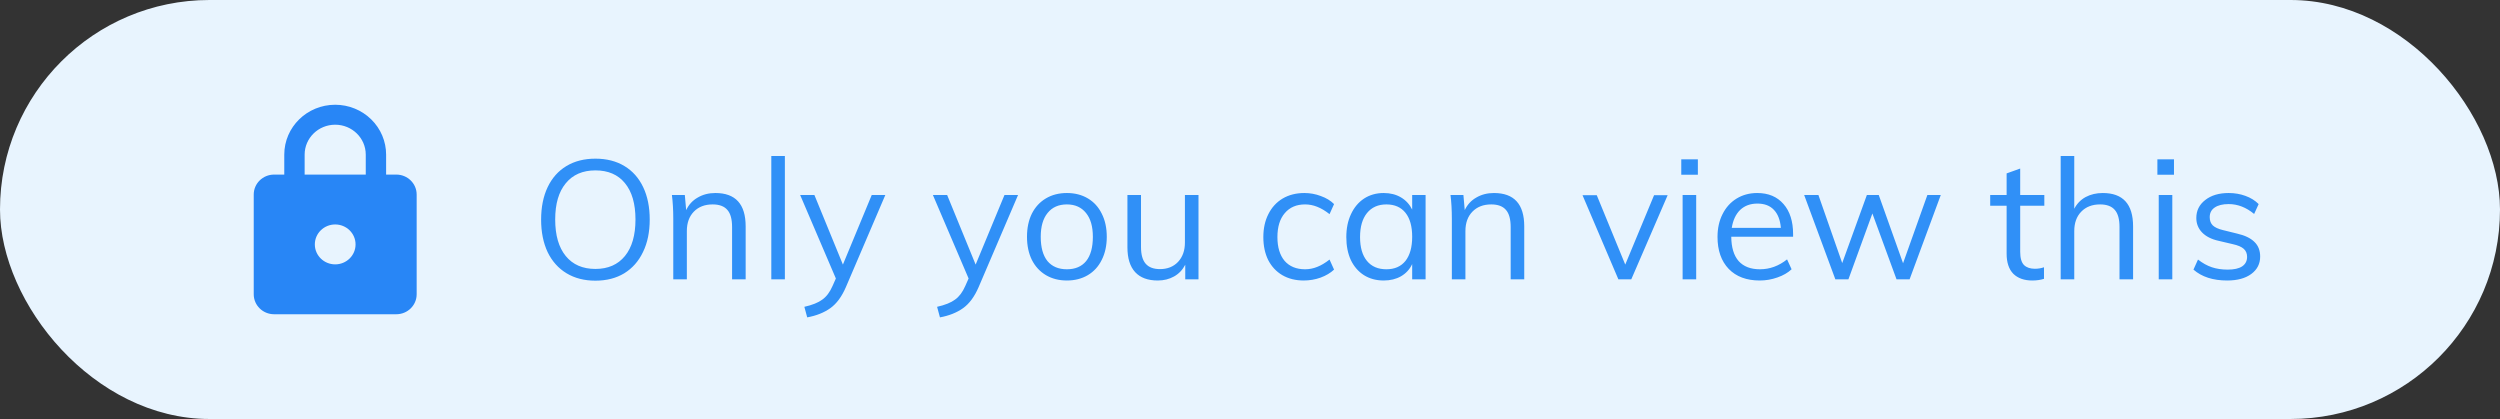 <svg width="179" height="30" viewBox="0 0 179 30" fill="none" xmlns="http://www.w3.org/2000/svg">
<rect x="0" y="0" width="179" height="30" fill="#333333" stroke="none"/>
<rect width="179" height="30" rx="15" fill="#E8F4FE"/>
<path fill-rule="evenodd" clip-rule="evenodd" d="M24 18.929C24.805 18.929 25.458 18.289 25.458 17.5C25.458 16.707 24.802 16.071 24 16.071C23.195 16.071 22.542 16.711 22.542 17.5C22.542 18.289 23.195 18.929 24 18.929ZM28.375 12.5C29.18 12.5 29.833 13.14 29.833 13.929V21.071C29.833 21.86 29.18 22.5 28.375 22.5H19.625C18.82 22.5 18.167 21.86 18.167 21.071V13.929C18.167 13.136 18.823 12.5 19.625 12.5H20.354V11.071C20.354 9.099 21.986 7.5 24 7.5C24.967 7.5 25.894 7.876 26.578 8.546C27.262 9.216 27.646 10.124 27.646 11.071V12.5H28.375ZM24 8.929C22.792 8.929 21.812 9.888 21.812 11.071V12.5H26.188V11.071C26.188 9.888 25.208 8.929 24 8.929Z" fill="#2886F6"/>
<path d="M42.632 20.096C41.84 20.096 41.152 19.92 40.568 19.568C39.984 19.216 39.532 18.712 39.212 18.056C38.9 17.392 38.744 16.616 38.744 15.728C38.744 14.832 38.9 14.056 39.212 13.4C39.524 12.744 39.972 12.24 40.556 11.888C41.14 11.536 41.832 11.36 42.632 11.36C43.432 11.36 44.124 11.536 44.708 11.888C45.292 12.24 45.74 12.744 46.052 13.4C46.364 14.056 46.52 14.828 46.52 15.716C46.52 16.612 46.36 17.388 46.04 18.044C45.728 18.7 45.28 19.208 44.696 19.568C44.112 19.92 43.424 20.096 42.632 20.096ZM42.632 19.256C43.536 19.256 44.24 18.948 44.744 18.332C45.248 17.716 45.5 16.844 45.5 15.716C45.5 14.588 45.248 13.72 44.744 13.112C44.248 12.504 43.544 12.2 42.632 12.2C41.72 12.2 41.012 12.508 40.508 13.124C40.004 13.732 39.752 14.596 39.752 15.716C39.752 16.844 40.004 17.716 40.508 18.332C41.012 18.948 41.72 19.256 42.632 19.256ZM51.218 13.82C52.666 13.82 53.389 14.616 53.389 16.208V20H52.417V16.256C52.417 15.696 52.306 15.288 52.081 15.032C51.858 14.768 51.505 14.636 51.026 14.636C50.465 14.636 50.017 14.808 49.681 15.152C49.346 15.496 49.178 15.96 49.178 16.544V20H48.206V15.656C48.206 15.032 48.173 14.468 48.109 13.964H49.033L49.13 15.044C49.313 14.652 49.59 14.352 49.958 14.144C50.325 13.928 50.745 13.82 51.218 13.82ZM55.225 11.168H56.197V20H55.225V11.168ZM63.388 13.964L60.568 20.552C60.272 21.24 59.9 21.744 59.452 22.064C59.004 22.384 58.452 22.604 57.796 22.724L57.592 21.968C58.16 21.84 58.588 21.668 58.876 21.452C59.172 21.244 59.416 20.92 59.608 20.48L59.848 19.94L57.292 13.964H58.312L60.352 18.944L62.416 13.964H63.388ZM72.892 13.964L70.072 20.552C69.776 21.24 69.404 21.744 68.956 22.064C68.508 22.384 67.956 22.604 67.3 22.724L67.096 21.968C67.664 21.84 68.092 21.668 68.38 21.452C68.676 21.244 68.92 20.92 69.112 20.48L69.352 19.94L66.796 13.964H67.816L69.856 18.944L71.92 13.964H72.892ZM76.389 20.084C75.821 20.084 75.321 19.956 74.889 19.7C74.457 19.444 74.121 19.08 73.881 18.608C73.649 18.136 73.533 17.584 73.533 16.952C73.533 16.32 73.649 15.768 73.881 15.296C74.121 14.824 74.457 14.46 74.889 14.204C75.321 13.948 75.821 13.82 76.389 13.82C76.957 13.82 77.457 13.948 77.889 14.204C78.321 14.46 78.653 14.824 78.885 15.296C79.125 15.768 79.245 16.32 79.245 16.952C79.245 17.584 79.125 18.136 78.885 18.608C78.653 19.08 78.321 19.444 77.889 19.7C77.457 19.956 76.957 20.084 76.389 20.084ZM76.389 19.28C76.989 19.28 77.449 19.084 77.769 18.692C78.089 18.292 78.249 17.712 78.249 16.952C78.249 16.216 78.085 15.648 77.757 15.248C77.429 14.84 76.973 14.636 76.389 14.636C75.797 14.636 75.337 14.84 75.009 15.248C74.681 15.648 74.517 16.216 74.517 16.952C74.517 17.712 74.677 18.292 74.997 18.692C75.325 19.084 75.789 19.28 76.389 19.28ZM85.812 13.964V20H84.864V18.956C84.672 19.324 84.404 19.604 84.06 19.796C83.716 19.988 83.328 20.084 82.896 20.084C82.184 20.084 81.644 19.884 81.276 19.484C80.908 19.084 80.724 18.492 80.724 17.708V13.964H81.696V17.684C81.696 18.228 81.808 18.628 82.032 18.884C82.256 19.14 82.596 19.268 83.052 19.268C83.588 19.268 84.02 19.096 84.348 18.752C84.676 18.4 84.84 17.94 84.84 17.372V13.964H85.812ZM93.347 20.084C92.763 20.084 92.251 19.956 91.811 19.7C91.379 19.444 91.043 19.084 90.803 18.62C90.571 18.148 90.455 17.6 90.455 16.976C90.455 16.352 90.575 15.804 90.815 15.332C91.055 14.852 91.395 14.48 91.835 14.216C92.283 13.952 92.803 13.82 93.395 13.82C93.803 13.82 94.195 13.892 94.571 14.036C94.955 14.172 95.271 14.364 95.519 14.612L95.195 15.332C94.891 15.092 94.595 14.916 94.307 14.804C94.027 14.692 93.739 14.636 93.443 14.636C92.827 14.636 92.343 14.844 91.991 15.26C91.639 15.668 91.463 16.24 91.463 16.976C91.463 17.704 91.635 18.272 91.979 18.68C92.331 19.08 92.819 19.28 93.443 19.28C93.739 19.28 94.027 19.224 94.307 19.112C94.595 19 94.891 18.824 95.195 18.584L95.519 19.304C95.263 19.544 94.939 19.736 94.547 19.88C94.163 20.016 93.763 20.084 93.347 20.084ZM102.072 13.964V20H101.112V18.908C100.936 19.284 100.668 19.576 100.308 19.784C99.956 19.984 99.544 20.084 99.072 20.084C98.536 20.084 98.064 19.956 97.656 19.7C97.256 19.444 96.944 19.084 96.72 18.62C96.504 18.148 96.396 17.6 96.396 16.976C96.396 16.352 96.508 15.804 96.732 15.332C96.956 14.852 97.268 14.48 97.668 14.216C98.076 13.952 98.544 13.82 99.072 13.82C99.544 13.82 99.956 13.924 100.308 14.132C100.66 14.34 100.928 14.632 101.112 15.008V13.964H102.072ZM99.264 19.28C99.856 19.28 100.312 19.08 100.632 18.68C100.952 18.272 101.112 17.696 101.112 16.952C101.112 16.208 100.952 15.636 100.632 15.236C100.312 14.836 99.856 14.636 99.264 14.636C98.672 14.636 98.208 14.844 97.872 15.26C97.544 15.668 97.38 16.24 97.38 16.976C97.38 17.712 97.544 18.28 97.872 18.68C98.2 19.08 98.664 19.28 99.264 19.28ZM106.964 13.82C108.412 13.82 109.136 14.616 109.136 16.208V20H108.164V16.256C108.164 15.696 108.052 15.288 107.828 15.032C107.604 14.768 107.252 14.636 106.772 14.636C106.212 14.636 105.764 14.808 105.428 15.152C105.092 15.496 104.924 15.96 104.924 16.544V20H103.952V15.656C103.952 15.032 103.92 14.468 103.856 13.964H104.78L104.876 15.044C105.06 14.652 105.336 14.352 105.704 14.144C106.072 13.928 106.492 13.82 106.964 13.82ZM119.404 13.976L116.8 20H115.876L113.308 13.976H114.328L116.368 18.944L118.432 13.976H119.404ZM120.475 13.964H121.447V20H120.475V13.964ZM121.567 11.408V12.512H120.379V11.408H121.567ZM128.386 16.952H123.958C123.966 17.72 124.142 18.3 124.486 18.692C124.838 19.084 125.346 19.28 126.01 19.28C126.714 19.28 127.362 19.044 127.954 18.572L128.278 19.28C128.014 19.528 127.674 19.724 127.258 19.868C126.85 20.012 126.43 20.084 125.998 20.084C125.054 20.084 124.314 19.808 123.778 19.256C123.242 18.696 122.974 17.932 122.974 16.964C122.974 16.348 123.094 15.804 123.334 15.332C123.574 14.852 123.91 14.48 124.342 14.216C124.774 13.952 125.266 13.82 125.818 13.82C126.618 13.82 127.246 14.084 127.702 14.612C128.158 15.132 128.386 15.852 128.386 16.772V16.952ZM125.83 14.576C125.326 14.576 124.914 14.728 124.594 15.032C124.282 15.336 124.082 15.764 123.994 16.316H127.51C127.462 15.748 127.294 15.316 127.006 15.02C126.726 14.724 126.334 14.576 125.83 14.576ZM138.959 13.964L136.727 20H135.791L134.063 15.284L132.347 20H131.411L129.179 13.964H130.199L131.903 18.836L133.667 13.964H134.519L136.259 18.848L137.999 13.964H138.959ZM144.646 14.732V18.032C144.646 18.48 144.738 18.796 144.922 18.98C145.106 19.156 145.366 19.244 145.702 19.244C145.926 19.244 146.142 19.208 146.35 19.136V19.964C146.102 20.044 145.822 20.084 145.51 20.084C144.934 20.084 144.482 19.924 144.154 19.604C143.834 19.276 143.674 18.796 143.674 18.164V14.732H142.498V13.964H143.674V12.416L144.646 12.068V13.964H146.374V14.732H144.646ZM150.557 13.82C152.005 13.82 152.729 14.616 152.729 16.208V20H151.757V16.256C151.757 15.696 151.645 15.288 151.421 15.032C151.197 14.768 150.845 14.636 150.365 14.636C149.805 14.636 149.357 14.808 149.021 15.152C148.685 15.496 148.517 15.96 148.517 16.544V20H147.545V11.168H148.517V14.948C148.709 14.58 148.981 14.3 149.333 14.108C149.693 13.916 150.101 13.82 150.557 13.82ZM154.565 13.964H155.537V20H154.565V13.964ZM155.657 11.408V12.512H154.469V11.408H155.657ZM159.464 20.084C158.448 20.084 157.644 19.824 157.052 19.304L157.376 18.584C157.704 18.84 158.036 19.024 158.372 19.136C158.708 19.248 159.084 19.304 159.5 19.304C159.956 19.304 160.3 19.228 160.532 19.076C160.772 18.916 160.892 18.688 160.892 18.392C160.892 18.152 160.812 17.96 160.652 17.816C160.492 17.672 160.228 17.56 159.86 17.48L158.84 17.24C158.336 17.128 157.944 16.928 157.664 16.64C157.392 16.352 157.256 16.008 157.256 15.608C157.256 15.08 157.468 14.652 157.892 14.324C158.316 13.988 158.876 13.82 159.572 13.82C159.996 13.82 160.396 13.888 160.772 14.024C161.148 14.16 161.464 14.356 161.72 14.612L161.396 15.32C160.828 14.848 160.22 14.612 159.572 14.612C159.14 14.612 158.804 14.696 158.564 14.864C158.332 15.024 158.216 15.252 158.216 15.548C158.216 15.796 158.288 15.992 158.432 16.136C158.584 16.28 158.824 16.392 159.152 16.472L160.172 16.724C160.732 16.852 161.148 17.052 161.42 17.324C161.692 17.588 161.828 17.936 161.828 18.368C161.828 18.888 161.616 19.304 161.192 19.616C160.768 19.928 160.192 20.084 159.464 20.084Z" fill="#3090F7"/>
</svg>
